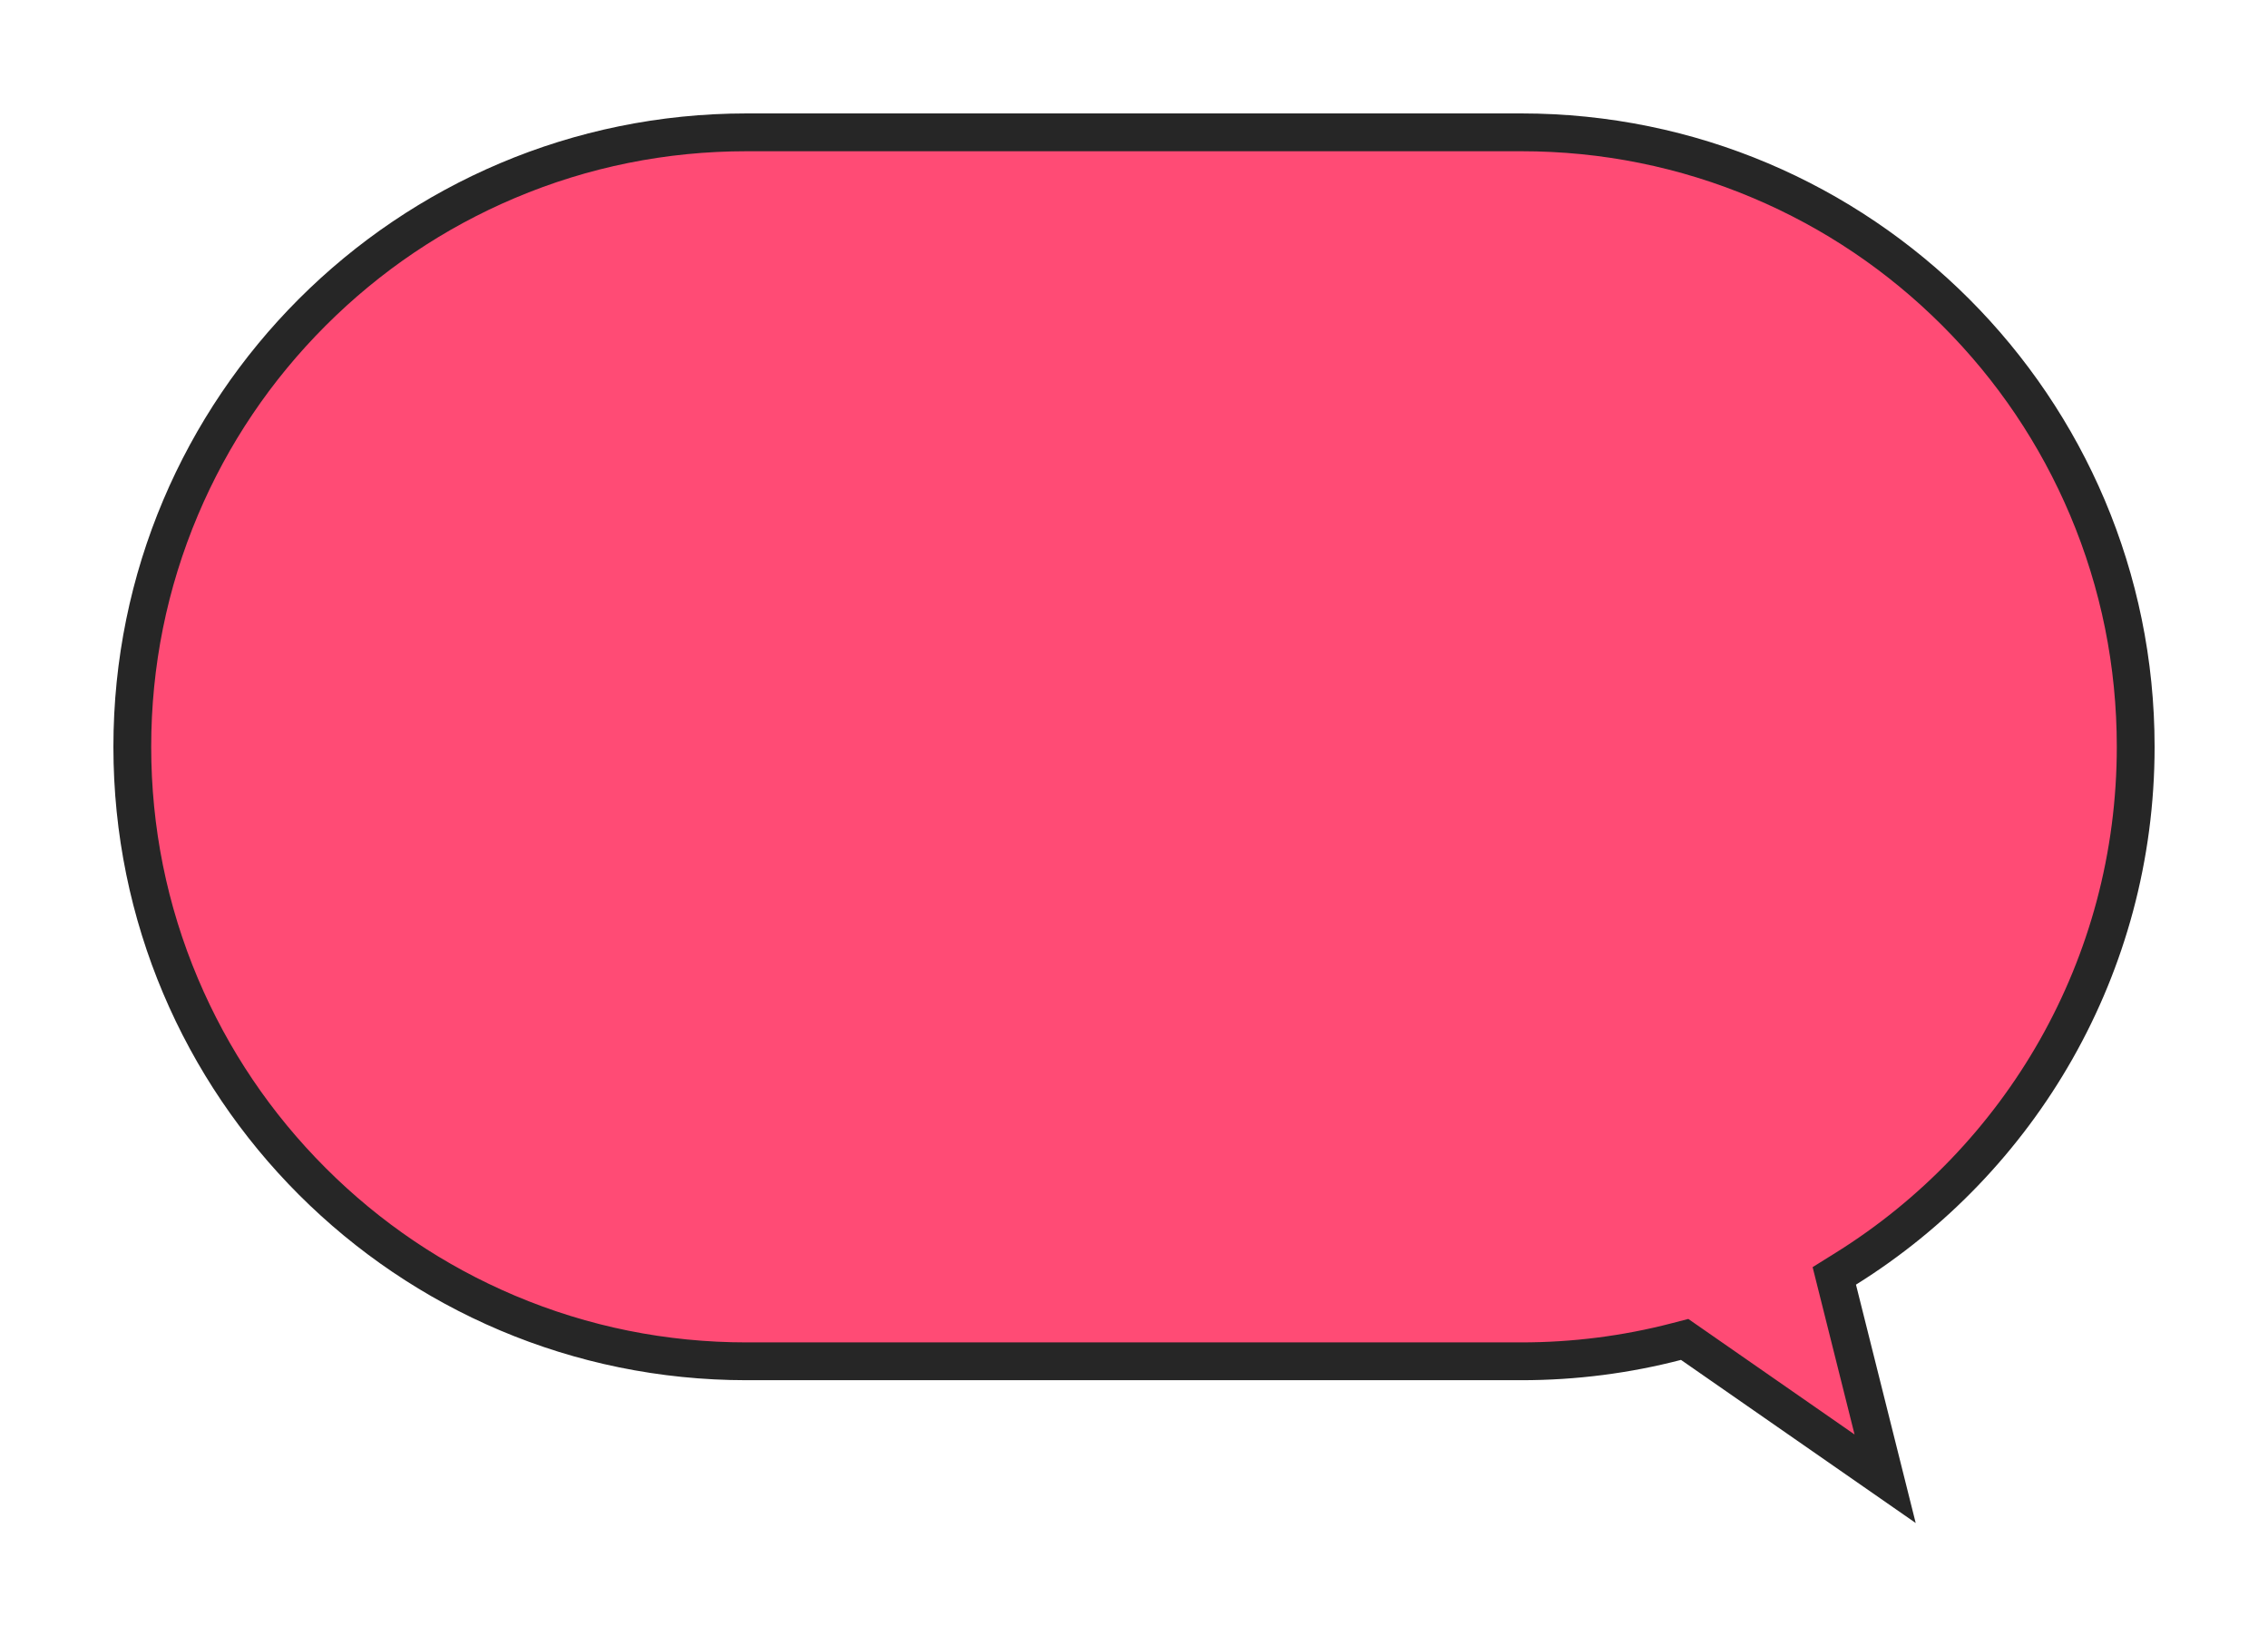 <svg xmlns="http://www.w3.org/2000/svg" xmlns:xlink="http://www.w3.org/1999/xlink" width="180" height="129.85" viewBox="0 0 180 129.85">
  <defs>
    <filter id="talk1" x="0" y="0" width="180" height="129.85" filterUnits="userSpaceOnUse">
      <feOffset dy="3" input="SourceAlpha"/>
      <feGaussianBlur stdDeviation="3" result="blur"/>
      <feFlood flood-opacity="0.161"/>
      <feComposite operator="in" in2="blur"/>
      <feComposite in="SourceGraphic"/>
    </filter>
  </defs>
  <g transform="matrix(1, 0, 0, 1, 0, 0)" filter="url(#talk1)">
    <g id="talk1-2" data-name="talk1" transform="translate(4059 6)" fill="#ff4b75">
      <path d="M -3909.387 108.338 L -3924.731 97.676 L -3925.297 97.283 L -3925.964 97.456 C -3929.957 98.494 -3934.094 99.019 -3938.26 99.019 L -3999.74 99.019 C -4006.323 99.019 -4012.709 97.73 -4018.719 95.188 C -4024.525 92.732 -4029.74 89.216 -4034.219 84.738 C -4038.697 80.259 -4042.213 75.045 -4044.669 69.239 C -4047.211 63.228 -4048.5 56.843 -4048.5 50.26 C -4048.5 43.677 -4047.211 37.291 -4044.669 31.281 C -4042.213 25.475 -4038.697 20.26 -4034.219 15.782 C -4029.74 11.303 -4024.525 7.787 -4018.719 5.331 C -4012.709 2.789 -4006.323 1.5 -3999.74 1.5 L -3938.26 1.5 C -3931.677 1.5 -3925.291 2.789 -3919.281 5.331 C -3913.475 7.787 -3908.26 11.303 -3903.781 15.782 C -3899.303 20.26 -3895.787 25.475 -3893.331 31.281 C -3890.789 37.291 -3889.5 43.677 -3889.5 50.26 C -3889.5 54.542 -3890.055 58.791 -3891.151 62.888 C -3892.214 66.862 -3893.784 70.695 -3895.818 74.282 C -3899.828 81.35 -3905.594 87.36 -3912.494 91.664 L -3913.42 92.242 L -3913.155 93.301 L -3909.387 108.338 Z" stroke="none"/>
      <path d="M -3911.813 104.825 L -3914.61 93.666 L -3915.141 91.547 L -3913.288 90.391 C -3906.599 86.219 -3901.01 80.393 -3897.123 73.542 C -3895.152 70.066 -3893.63 66.352 -3892.6 62.501 C -3891.538 58.53 -3891 54.412 -3891 50.26 C -3891 43.879 -3892.249 37.69 -3894.712 31.865 C -3897.093 26.238 -3900.501 21.183 -3904.842 16.842 C -3909.183 12.501 -3914.238 9.093 -3919.865 6.713 C -3925.689 4.249 -3931.878 3 -3938.26 3 L -3999.74 3 C -4006.122 3 -4012.311 4.249 -4018.135 6.713 C -4023.762 9.093 -4028.817 12.501 -4033.158 16.842 C -4037.499 21.183 -4040.907 26.238 -4043.288 31.865 C -4045.751 37.69 -4047 43.879 -4047 50.26 C -4047 56.641 -4045.751 62.83 -4043.288 68.654 C -4040.907 74.282 -4037.499 79.336 -4033.158 83.677 C -4028.817 88.019 -4023.762 91.427 -4018.135 93.807 C -4012.311 96.27 -4006.122 97.519 -3999.74 97.519 L -3938.26 97.519 C -3934.221 97.519 -3930.211 97.01 -3926.341 96.004 L -3925.007 95.658 L -3923.875 96.444 L -3911.813 104.825 M -3906.96 111.85 L -3925.587 98.908 C -3929.635 99.96 -3933.882 100.519 -3938.26 100.519 L -3999.74 100.519 C -4027.498 100.519 -4050 78.017 -4050 50.26 C -4050 22.502 -4027.498 -6.622314231208293e-06 -3999.74 -6.622314231208293e-06 L -3938.26 -6.622314231208293e-06 C -3910.502 -6.622314231208293e-06 -3888 22.502 -3888 50.26 C -3888 68.265 -3897.47 84.061 -3911.7 92.936 L -3906.96 111.85 Z" stroke="none" fill="#262626"/>
    </g>
  </g>
</svg>

